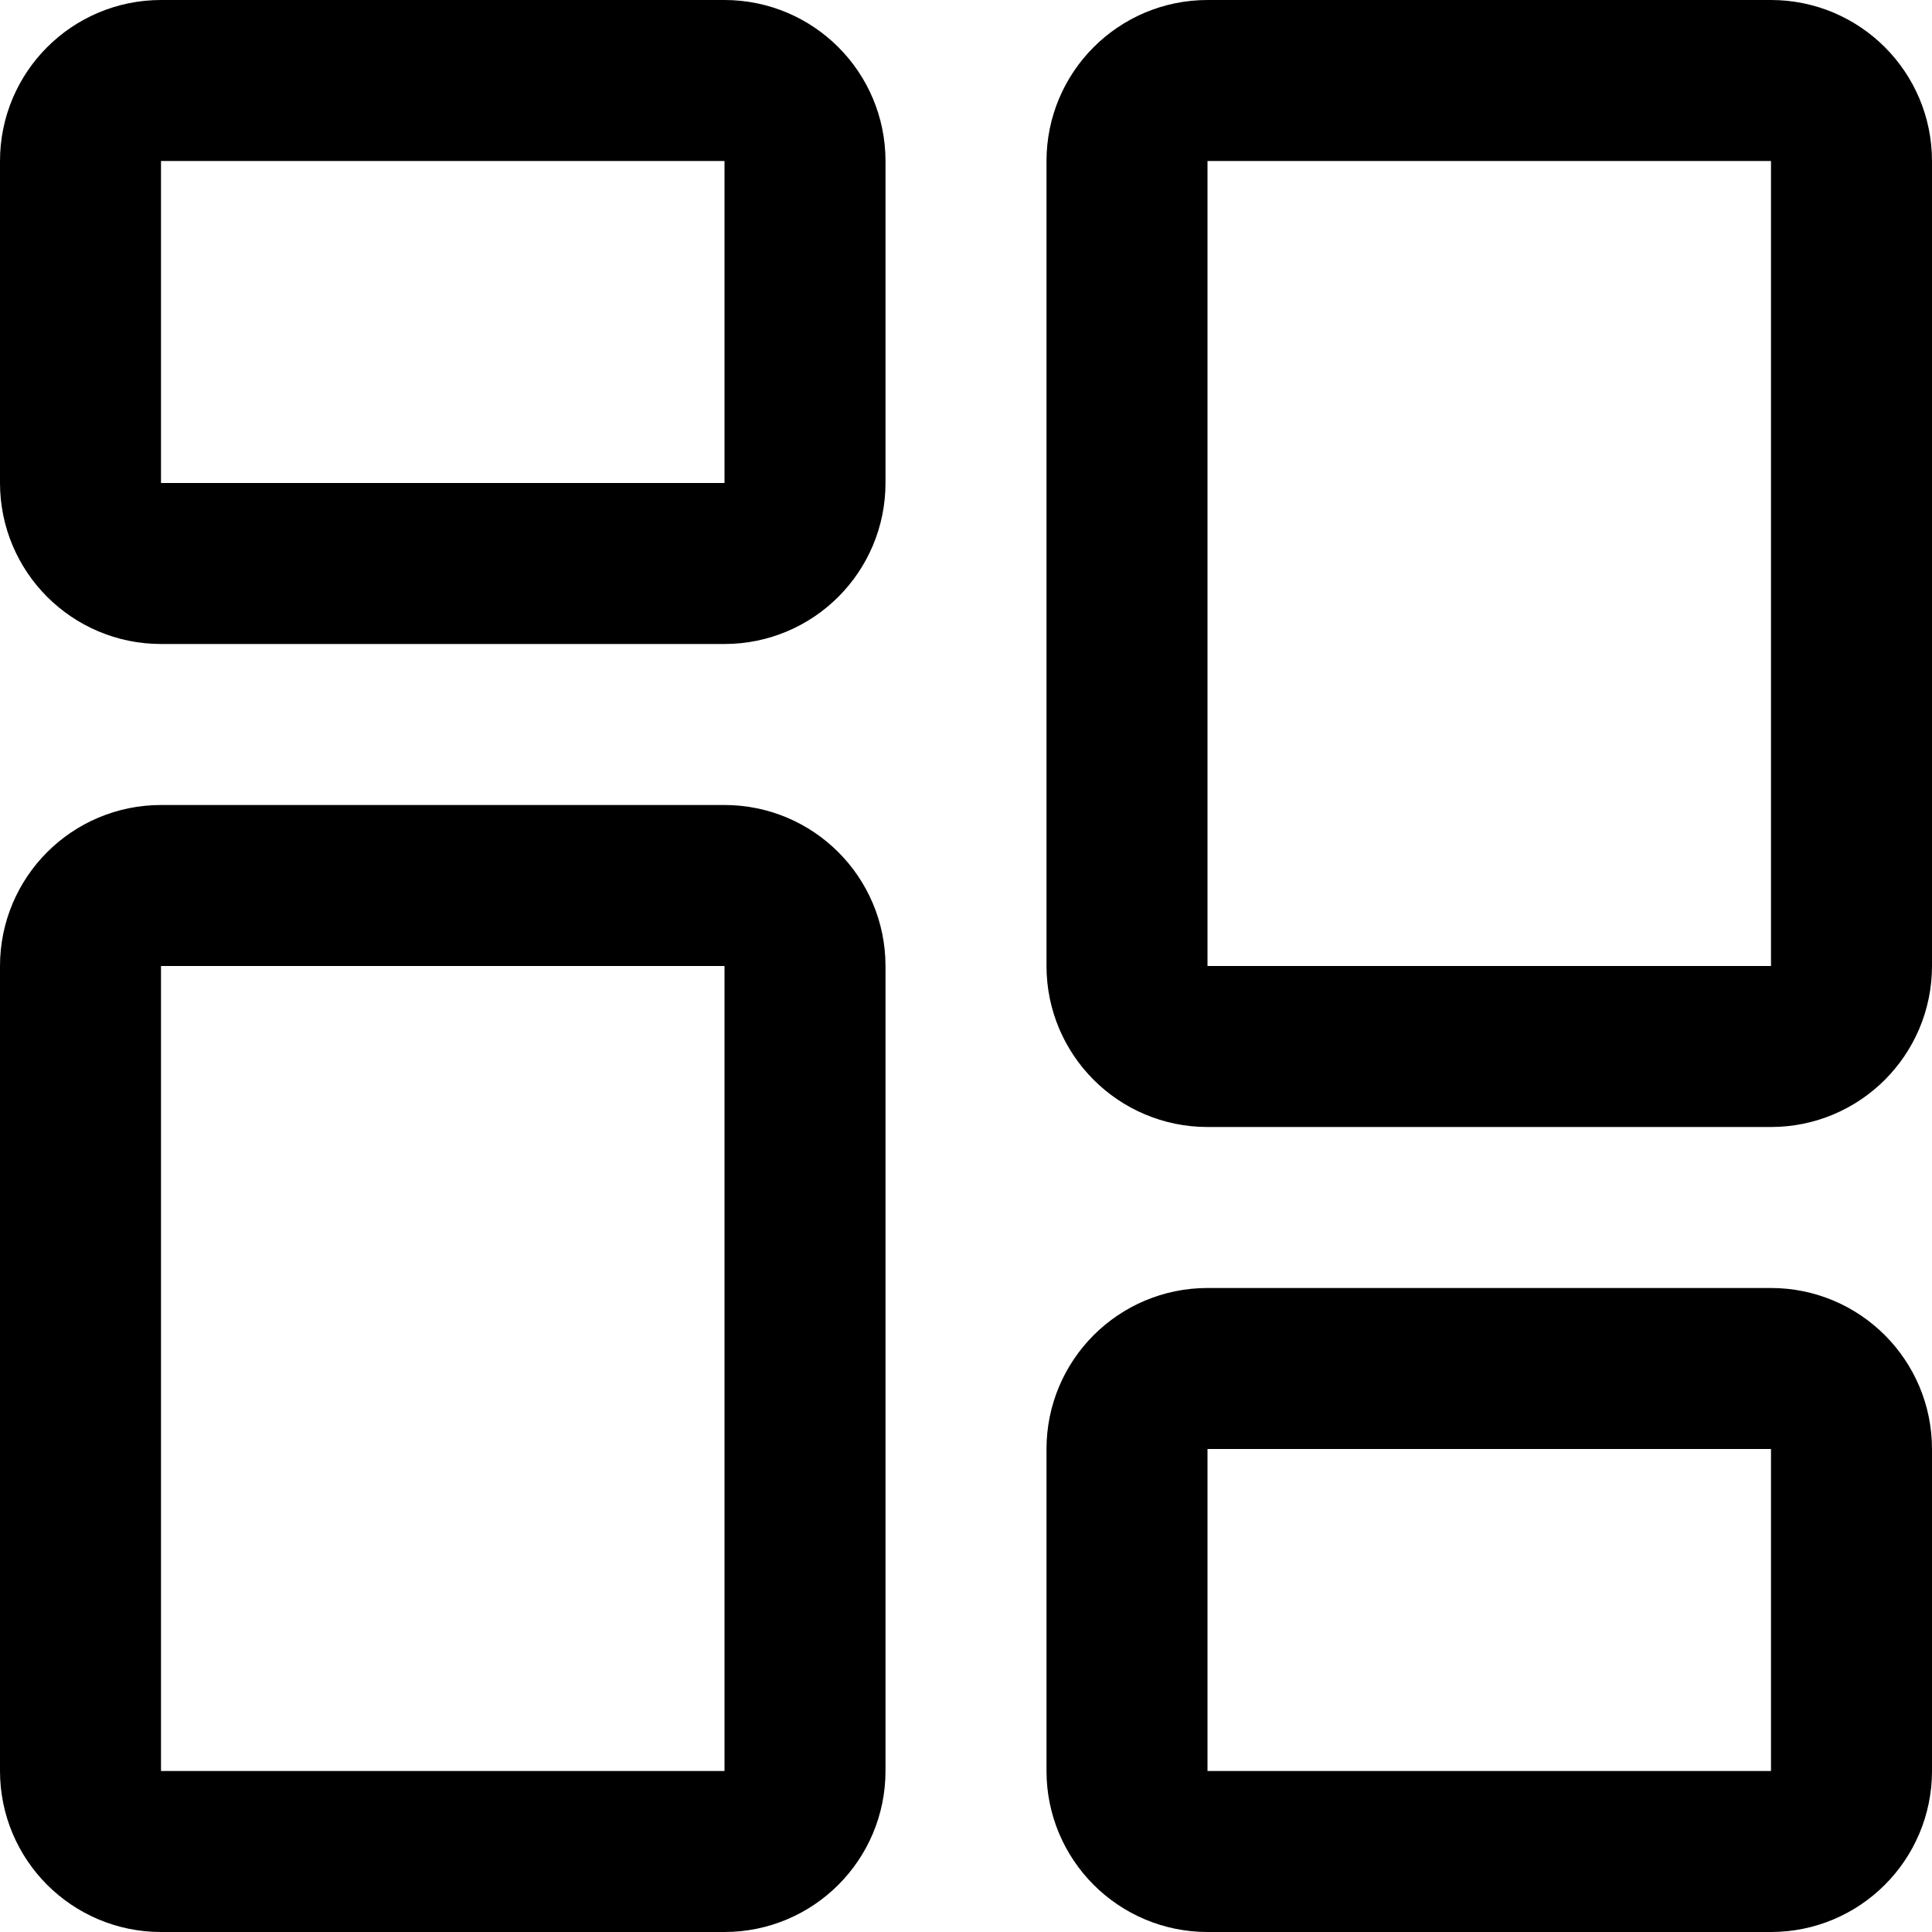 <svg width="18" height="18" viewBox="0 0 18 18" fill="none" xmlns="http://www.w3.org/2000/svg">
<path d="M0.75 1.5C0.75 1.086 1.086 0.75 1.5 0.75H6.75C7.164 0.75 7.5 1.086 7.5 1.5V4.5C7.5 4.914 7.164 5.25 6.75 5.25H1.5C1.086 5.25 0.75 4.914 0.75 4.5V1.5ZM10.5 13.5C10.5 13.086 10.836 12.75 11.25 12.75H16.5C16.914 12.75 17.25 13.086 17.25 13.5V16.5C17.25 16.914 16.914 17.25 16.5 17.25H11.25C10.836 17.25 10.5 16.914 10.5 16.5V13.5ZM0.75 9C0.75 8.586 1.086 8.25 1.5 8.25H6.75C7.164 8.25 7.5 8.586 7.5 9V16.5C7.5 16.914 7.164 17.25 6.75 17.25H1.5C1.086 17.25 0.75 16.914 0.75 16.5V9ZM10.5 1.5C10.5 1.086 10.836 0.75 11.25 0.75H16.5C16.914 0.75 17.25 1.086 17.25 1.5V9C17.25 9.414 16.914 9.75 16.5 9.75H11.25C10.836 9.75 10.5 9.414 10.5 9V1.5Z" stroke="black" stroke-width="1.5"/>
</svg>
